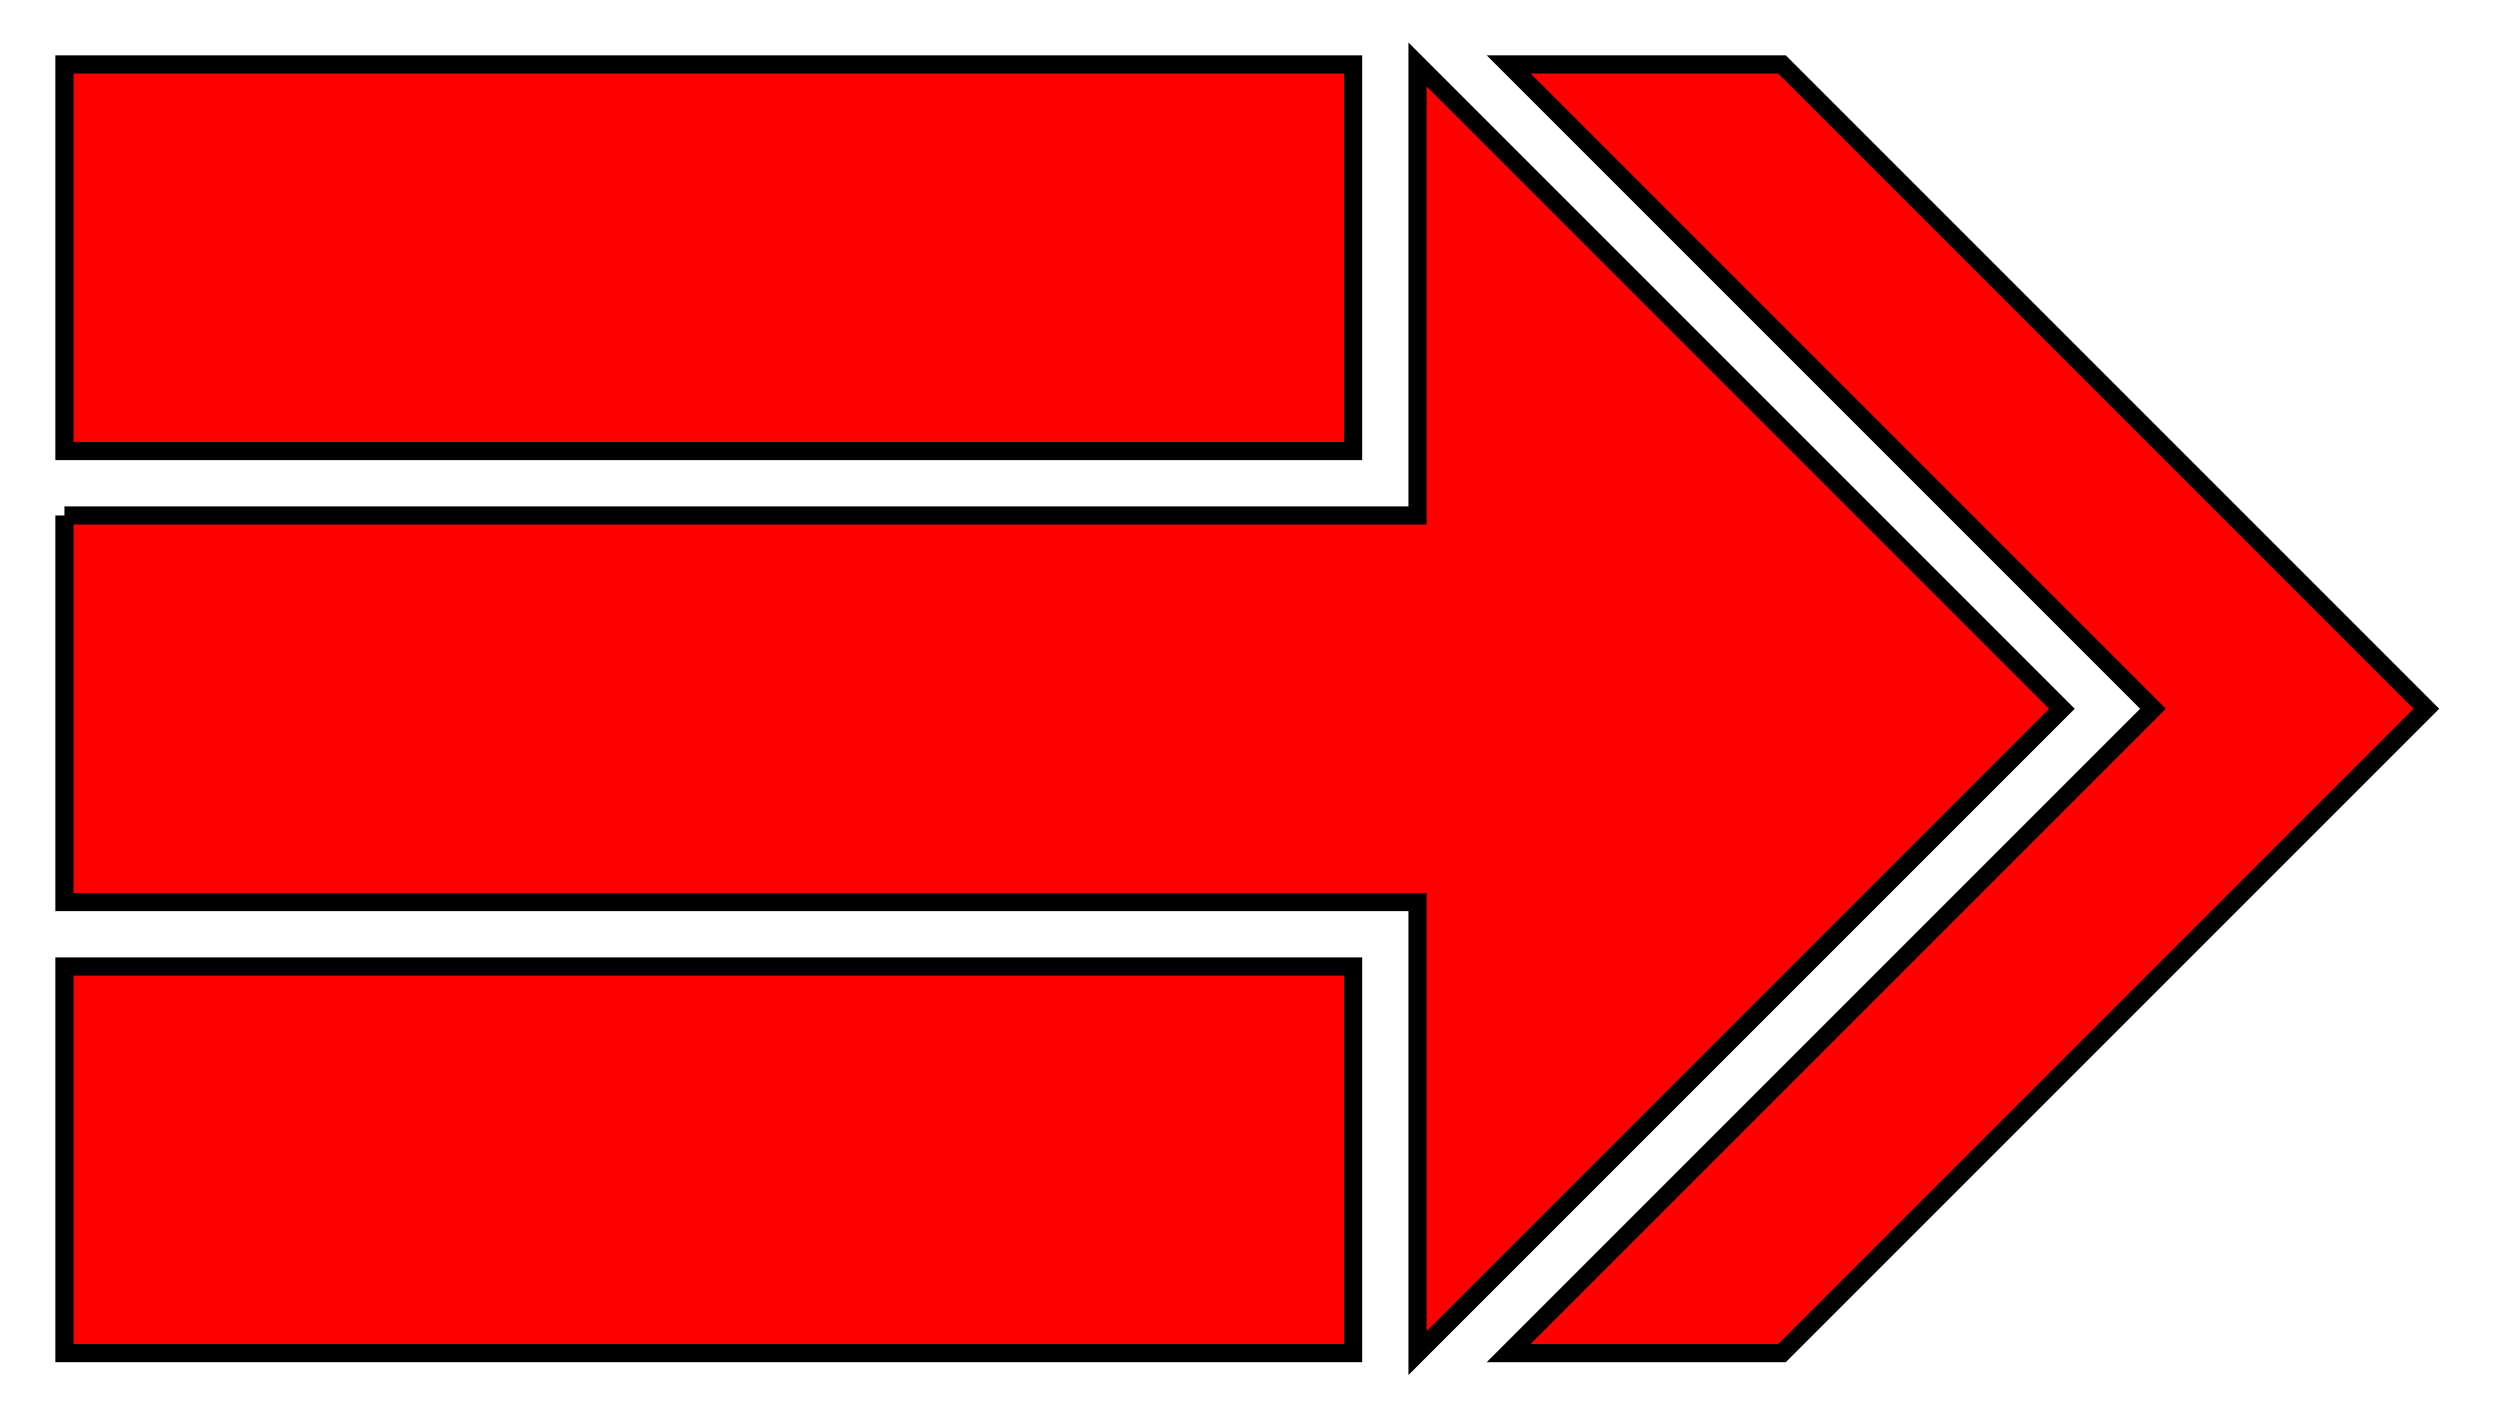 <?xml version="1.0" encoding="UTF-8" standalone="no"?>
<svg
   xmlns:dc="http://purl.org/dc/elements/1.1/"
   xmlns:cc="http://creativecommons.org/ns#"
   xmlns:rdf="http://www.w3.org/1999/02/22-rdf-syntax-ns#"
   xmlns:svg="http://www.w3.org/2000/svg"
   xmlns="http://www.w3.org/2000/svg"
   xmlns:sodipodi="http://sodipodi.sourceforge.net/DTD/sodipodi-0.dtd"
   xmlns:inkscape="http://www.inkscape.org/namespaces/inkscape"
   version="1.1"
   height="11cm"
   width="19.4cm"
   viewBox="-5 -5 194 110"
   id="svg2"
   inkscape:version="0.48.2 r9819"
   sodipodi:docname="function-wrapped.svg">
  <defs
     id="defs20" />
  <sodipodi:namedview
     pagecolor="#ffffff"
     bordercolor="#666666"
     borderopacity="1"
     objecttolerance="10"
     gridtolerance="10"
     guidetolerance="10"
     inkscape:pageopacity="0"
     inkscape:pageshadow="2"
     inkscape:window-width="1044"
     inkscape:window-height="633"
     id="namedview18"
     showgrid="false"
     inkscape:zoom="0.93686143"
     inkscape:cx="343.70078"
     inkscape:cy="194.8819"
     inkscape:window-x="0"
     inkscape:window-y="0"
     inkscape:window-maximized="0"
     inkscape:current-layer="svg2" />
  <desc
     xml:lang="en"
     id="desc4">stripe-marked trail - red - arrow right</desc>
  <desc
     xml:lang="cs"
     id="desc6">pásové značení turistických cest - červená - šipka vpravo</desc>
  <g
     style="stroke:black;stroke-width:1.411;stroke-miterlimit:4;stroke-dasharray:none;fill:#ff0000;fill-opacity:1"
     id="g8">
    <rect
       y="0"
       width="100"
       height="30"
       id="rect10"
       fill="white"
       style="stroke-width:1.411;stroke-miterlimit:4;stroke-dasharray:none;fill:#ff0000;fill-opacity:1" />
    <path
       d="M 0,35 h 105 v -35 l 50,50 l -50,50 v-35 h-105 v-30 z"
       id="path12"
       fill="red"
       style="stroke-width:1.411;stroke-miterlimit:4;stroke-dasharray:none;fill:#ff0000;fill-opacity:1" />
    <path
       d="M 112.071,0 l 50,50 l -50,50 h 21.213 l 50,-50 l -50,-50 h -21.213 z"
       id="path14"
       fill="white"
       style="stroke-width:1.411;stroke-miterlimit:4;stroke-dasharray:none;fill:#ff0000;fill-opacity:1" />
    <rect
       y="70"
       width="100"
       height="30"
       id="rect16"
       fill="white"
       style="stroke-width:1.411;stroke-miterlimit:4;stroke-dasharray:none;fill:#ff0000;fill-opacity:1" />
  </g>
</svg>
